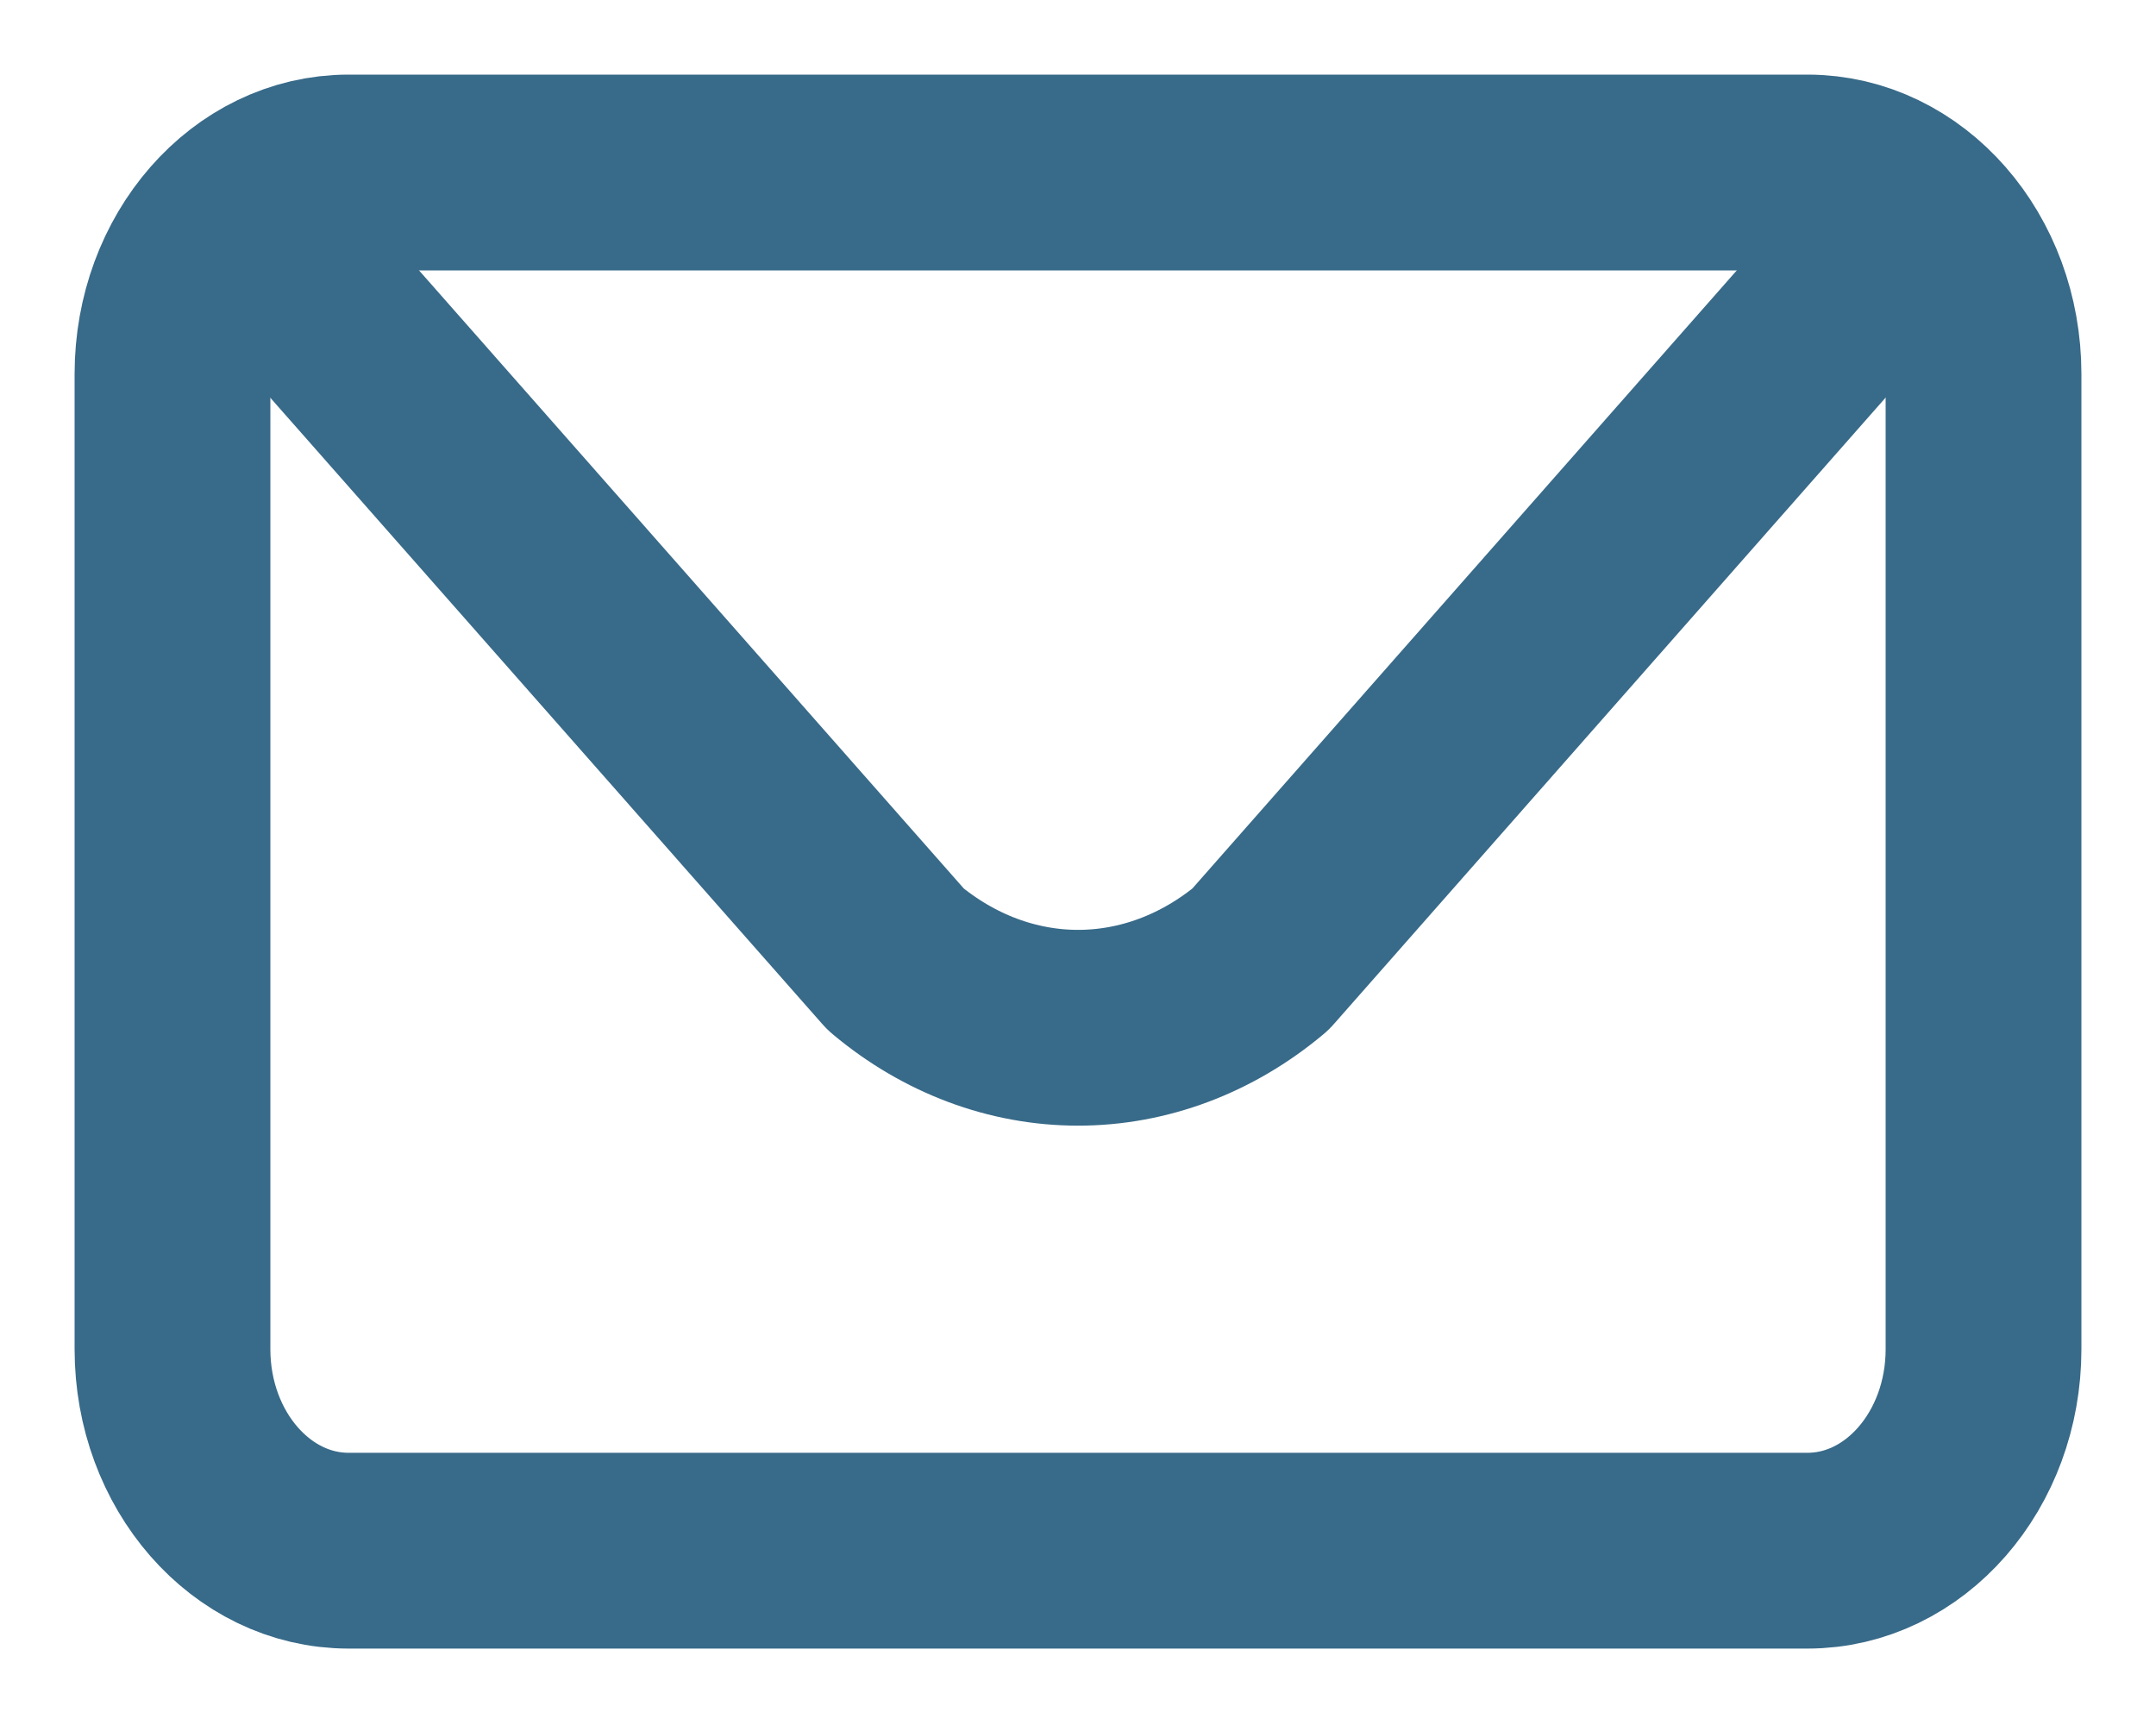 <svg width="25" height="20" viewBox="0 0 25 20" fill="none" xmlns="http://www.w3.org/2000/svg">
<path d="M20.958 2H4.042C2.914 2 2 3.046 2 4.336V15.643C2 16.933 2.914 17.979 4.042 17.979H20.958C22.086 17.979 23 16.933 23 15.643V4.336C23 3.046 22.086 2 20.958 2Z" stroke="#386A89" stroke-width="2.27" stroke-linecap="round" stroke-linejoin="round"/>
<path d="M2.898 2.627L10.387 11.123C11.004 11.639 11.743 11.916 12.501 11.916C13.259 11.916 13.998 11.639 14.615 11.123L22.099 2.627" stroke="#386A89" stroke-width="2.27" stroke-linecap="round" stroke-linejoin="round"/>
</svg>
